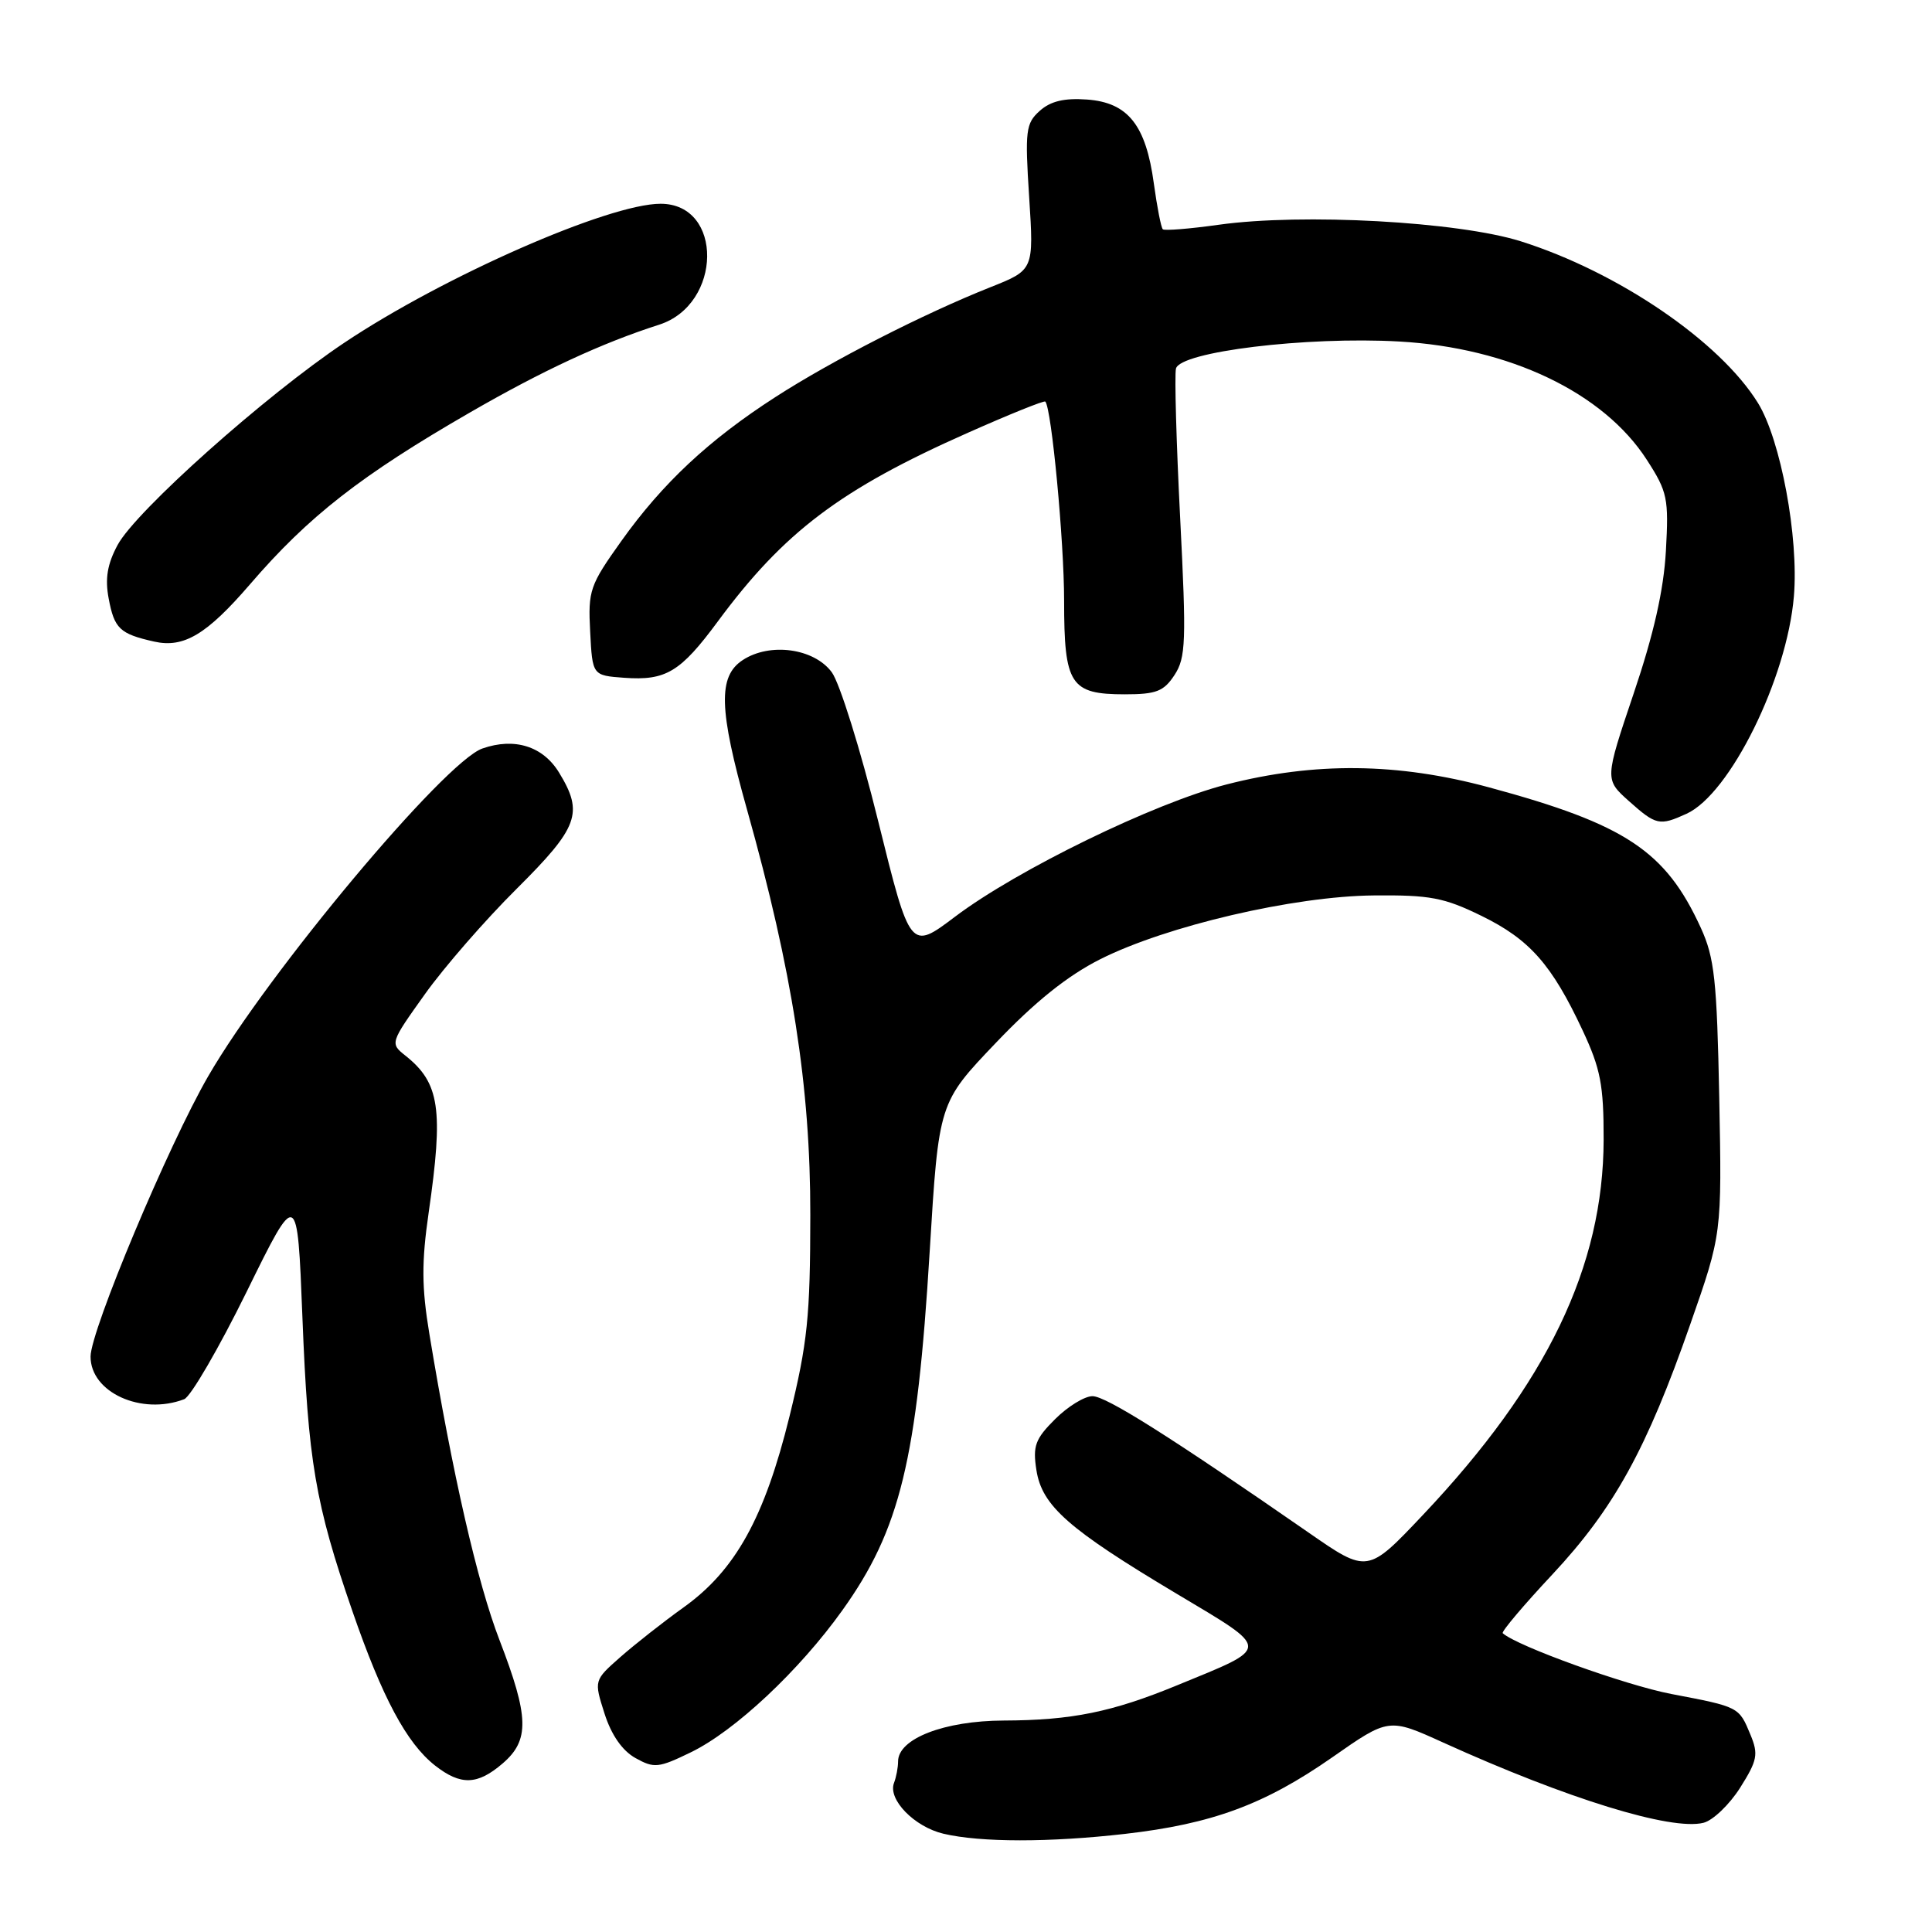 <?xml version="1.0" encoding="UTF-8" standalone="no"?>
<!DOCTYPE svg PUBLIC "-//W3C//DTD SVG 1.1//EN" "http://www.w3.org/Graphics/SVG/1.1/DTD/svg11.dtd" >
<svg xmlns="http://www.w3.org/2000/svg" xmlns:xlink="http://www.w3.org/1999/xlink" version="1.1" viewBox="0 0 256 256">
 <g >
 <path fill="currentColor"
d=" M 149.06 243.00 C 160.61 241.68 167.56 239.11 176.51 232.87 C 184.02 227.62 184.02 227.62 191.26 230.91 C 207.67 238.35 221.45 242.60 225.72 241.53 C 226.97 241.22 229.16 239.12 230.58 236.88 C 232.86 233.26 233.02 232.46 231.95 229.87 C 230.41 226.15 230.47 226.18 221.45 224.46 C 215.40 223.30 201.02 218.12 199.12 216.41 C 198.91 216.22 201.87 212.71 205.71 208.61 C 213.86 199.88 218.19 192.03 223.96 175.50 C 228.16 163.50 228.16 163.50 227.81 145.50 C 227.50 129.85 227.18 126.91 225.37 122.95 C 220.70 112.74 215.39 109.22 197.27 104.32 C 185.21 101.06 174.21 100.94 162.50 103.95 C 152.91 106.42 134.79 115.25 126.56 121.46 C 120.61 125.95 120.61 125.95 116.36 108.79 C 114.03 99.35 111.26 90.48 110.21 89.07 C 107.86 85.90 102.02 85.10 98.42 87.46 C 95.12 89.62 95.24 93.96 98.99 107.30 C 105.00 128.70 107.39 144.01 107.37 161.00 C 107.36 174.49 107.00 177.94 104.62 187.65 C 101.31 201.10 97.45 208.07 90.59 212.98 C 87.88 214.92 84.11 217.89 82.19 219.58 C 78.70 222.66 78.70 222.66 80.10 227.05 C 81.01 229.90 82.45 231.97 84.20 232.95 C 86.68 234.33 87.26 234.27 91.54 232.19 C 97.38 229.36 105.92 221.35 111.62 213.37 C 119.27 202.67 121.51 193.48 123.19 165.80 C 124.39 146.11 124.39 146.11 131.95 138.19 C 137.15 132.73 141.45 129.29 145.77 127.11 C 154.54 122.69 171.45 118.74 182.05 118.65 C 189.47 118.58 191.35 118.93 196.31 121.36 C 202.69 124.48 205.62 127.80 209.71 136.54 C 212.08 141.61 212.50 143.77 212.49 151.00 C 212.46 167.81 204.99 183.34 188.56 200.72 C 181.21 208.50 181.21 208.50 173.36 203.05 C 155.08 190.38 146.56 185.00 144.76 185.00 C 143.71 185.00 141.48 186.37 139.80 188.05 C 137.17 190.67 136.83 191.60 137.33 194.80 C 138.07 199.53 141.53 202.59 155.88 211.16 C 168.53 218.72 168.52 218.16 156.00 223.30 C 147.35 226.86 142.01 227.95 133.00 227.98 C 125.11 228.01 119.00 230.38 119.00 233.40 C 119.00 234.19 118.76 235.47 118.46 236.25 C 117.62 238.44 121.16 242.07 125.02 242.98 C 129.95 244.14 139.09 244.14 149.06 243.00 Z  M 66.61 233.66 C 70.19 230.58 70.11 227.51 66.19 217.33 C 63.26 209.74 59.97 195.39 56.89 176.73 C 55.87 170.57 55.85 167.26 56.80 160.68 C 58.78 146.97 58.27 143.49 53.71 139.87 C 51.67 138.25 51.70 138.18 56.29 131.75 C 58.83 128.18 64.31 121.89 68.46 117.77 C 76.66 109.61 77.35 107.73 74.09 102.39 C 71.96 98.88 68.18 97.69 63.92 99.18 C 58.91 100.93 35.52 128.88 27.58 142.62 C 22.32 151.72 12.01 176.29 12.00 179.75 C 11.99 184.50 18.74 187.57 24.41 185.40 C 25.27 185.06 29.00 178.65 32.69 171.15 C 39.40 157.50 39.40 157.50 40.07 174.50 C 40.82 193.66 41.77 199.24 46.70 213.50 C 50.67 224.98 53.88 230.97 57.63 233.93 C 61.05 236.61 63.26 236.54 66.61 233.66 Z  M 223.47 107.83 C 229.23 105.21 236.79 89.90 237.70 79.01 C 238.36 71.22 235.95 58.27 232.94 53.40 C 227.89 45.23 214.40 36.04 201.50 31.97 C 193.20 29.36 172.58 28.23 161.50 29.78 C 157.65 30.32 154.31 30.59 154.08 30.38 C 153.85 30.17 153.32 27.44 152.89 24.32 C 151.84 16.57 149.47 13.59 144.05 13.19 C 141.02 12.97 139.21 13.40 137.77 14.69 C 135.92 16.35 135.80 17.29 136.37 26.13 C 136.99 35.77 136.99 35.77 131.25 38.05 C 122.41 41.56 110.21 47.79 102.75 52.61 C 93.93 58.29 87.79 64.03 82.33 71.69 C 78.15 77.55 77.91 78.23 78.20 83.70 C 78.50 89.50 78.50 89.50 82.71 89.81 C 88.24 90.21 90.16 89.05 95.11 82.35 C 103.88 70.48 111.38 64.82 128.26 57.34 C 133.75 54.90 138.36 53.04 138.51 53.21 C 139.34 54.14 141.00 71.71 141.00 79.59 C 141.00 90.74 141.82 92.00 149.05 92.00 C 153.21 92.00 154.21 91.61 155.63 89.44 C 157.13 87.15 157.21 85.01 156.38 68.69 C 155.87 58.69 155.62 49.76 155.82 48.85 C 156.31 46.61 173.09 44.56 185.39 45.25 C 200.02 46.07 212.48 52.02 218.22 60.94 C 220.95 65.17 221.13 66.04 220.74 73.00 C 220.45 78.18 219.13 84.03 216.47 91.89 C 212.63 103.28 212.63 103.28 215.83 106.14 C 219.44 109.36 219.89 109.46 223.47 107.83 Z  M 33.13 77.42 C 40.89 68.40 47.83 62.99 62.30 54.64 C 71.92 49.09 79.71 45.47 87.35 43.02 C 95.71 40.33 95.87 27.00 87.53 27.00 C 80.66 27.00 58.81 36.60 45.63 45.41 C 35.19 52.38 18.01 67.71 15.59 72.20 C 14.22 74.74 13.90 76.66 14.40 79.31 C 15.15 83.30 15.87 83.99 20.41 85.01 C 24.35 85.90 27.38 84.09 33.13 77.42 Z "/>
</g>
</svg>